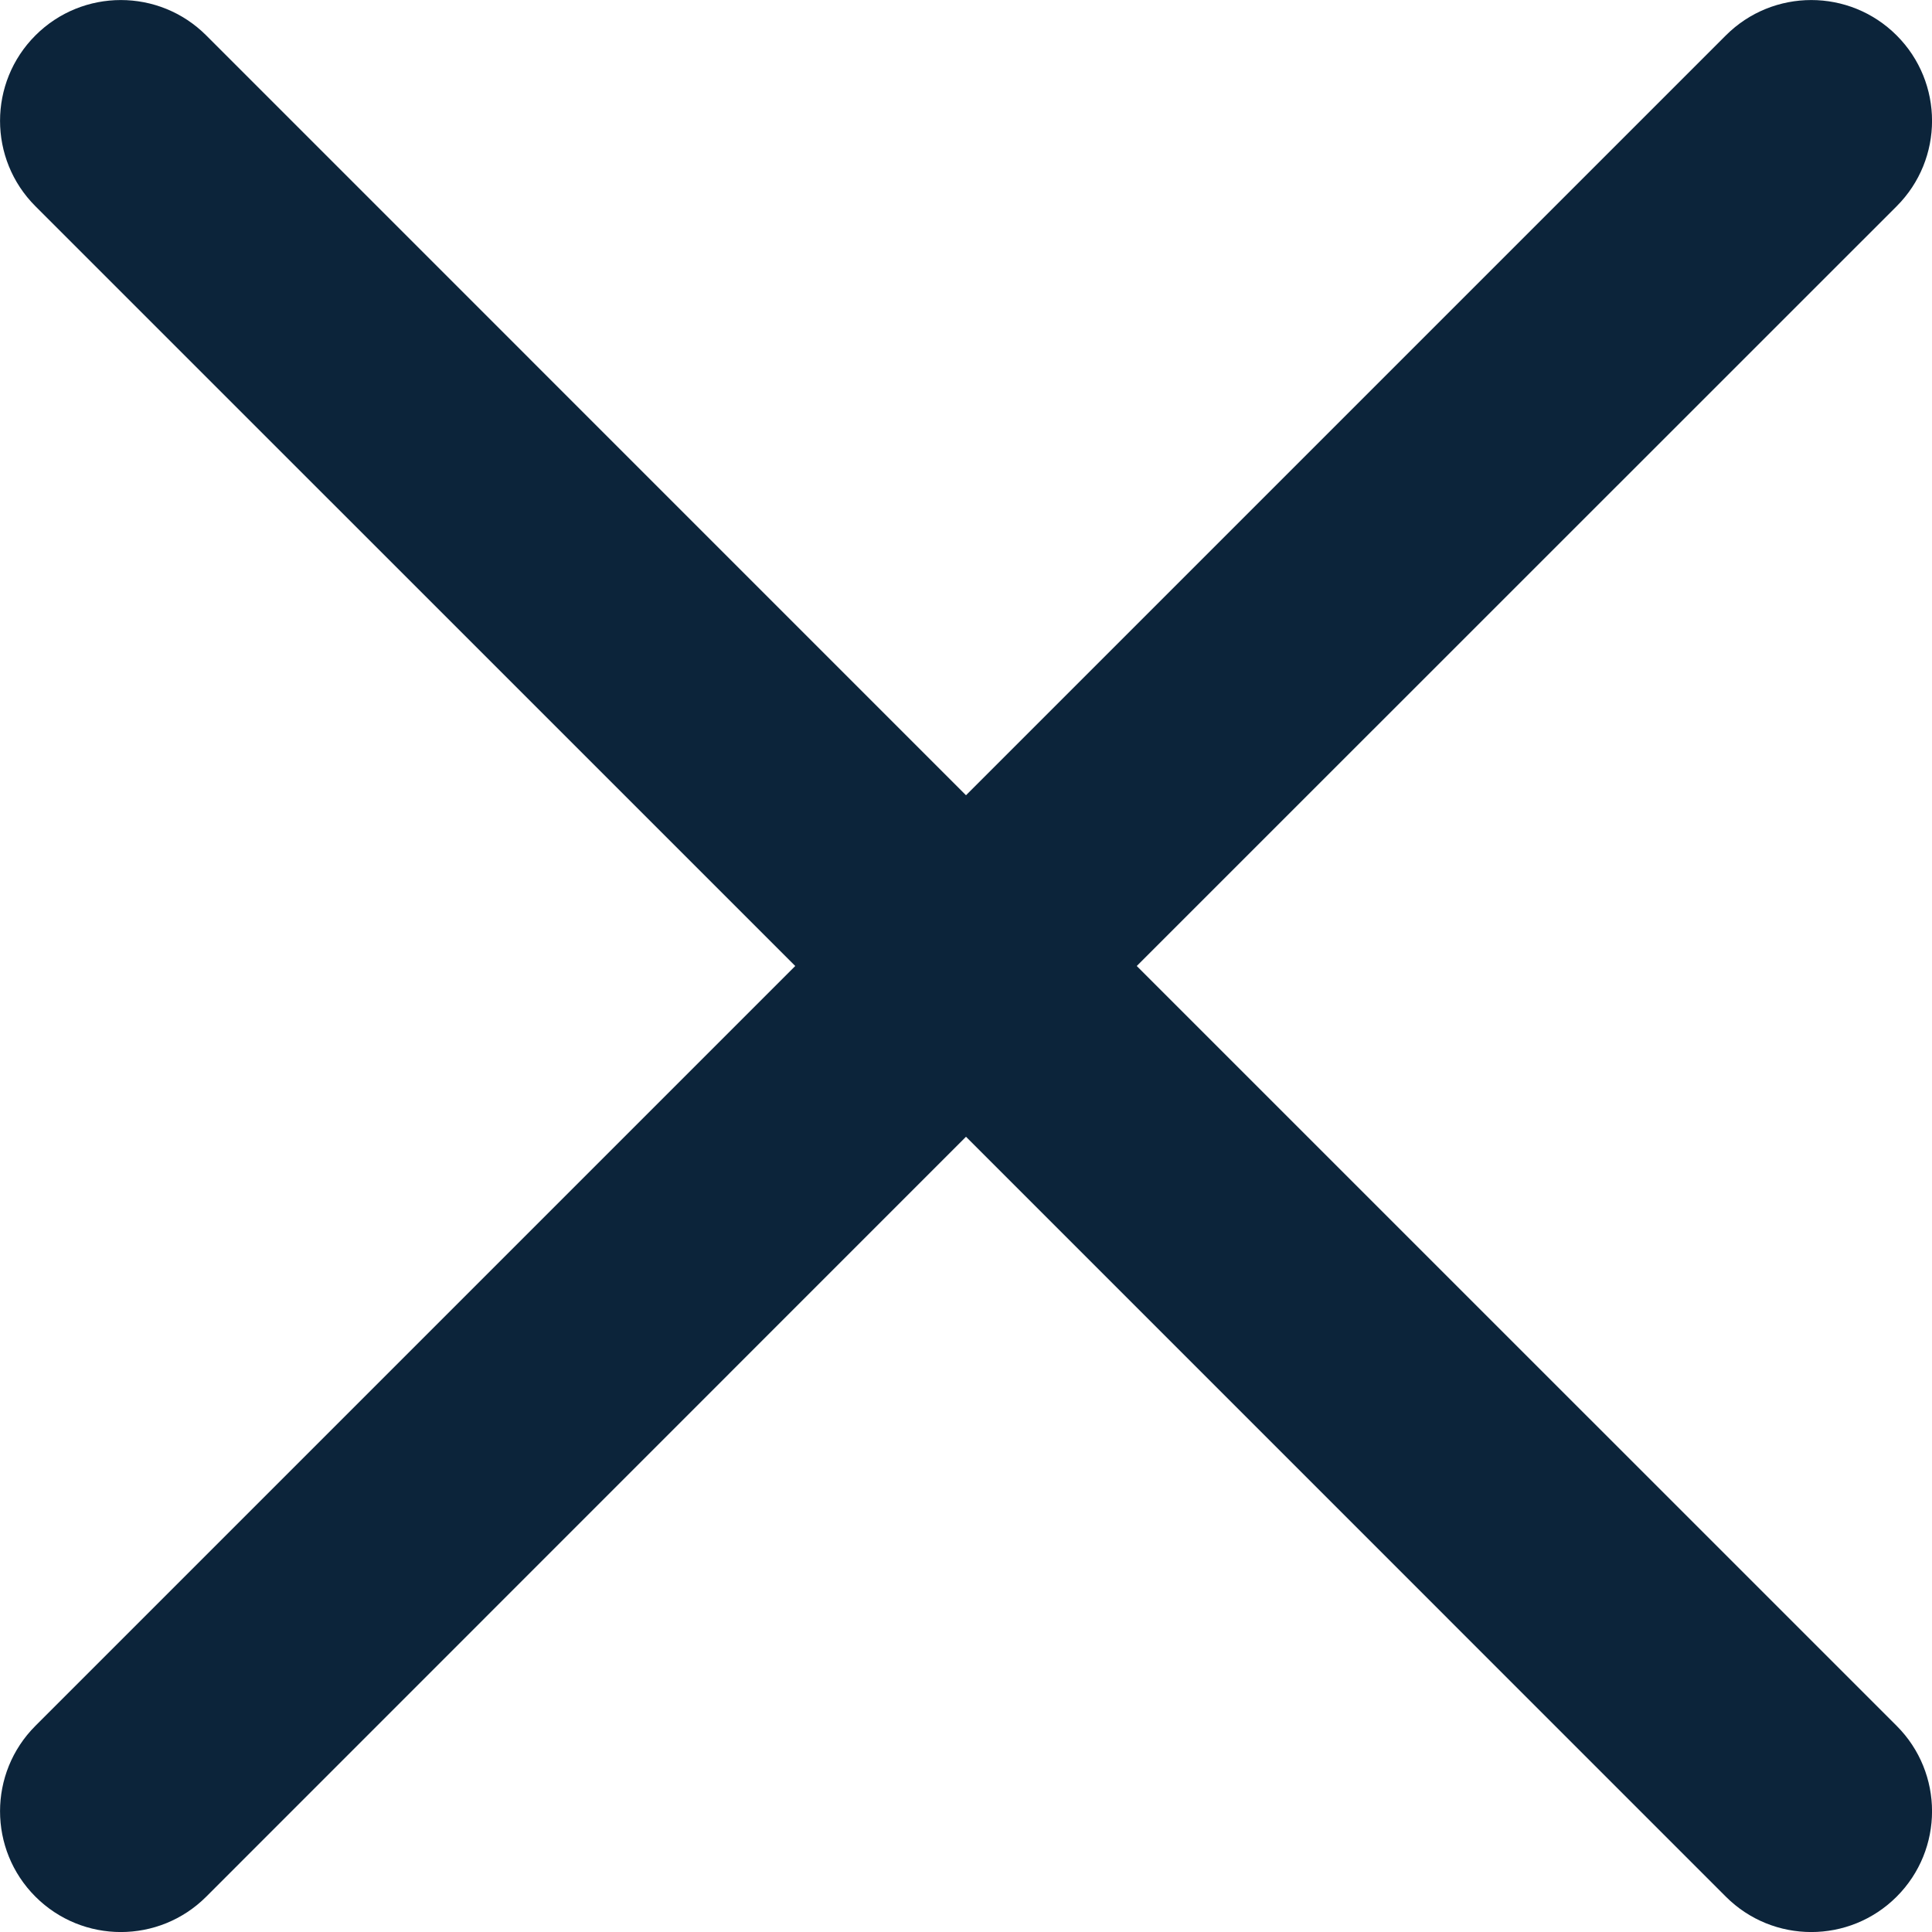 <svg width="24" height="24" viewBox="0 0 24 24" fill="none" xmlns="http://www.w3.org/2000/svg">
<g id="Capa_1" clip-path="url(#clip0_116_1943)">
<g id="Group">
<path id="Vector" d="M14.121 12L23.561 2.562C24.147 1.976 24.147 1.026 23.561 0.44C22.975 -0.146 22.025 -0.146 21.439 0.44L12 9.879L2.562 0.44C1.976 -0.146 1.026 -0.146 0.44 0.44C-0.146 1.026 -0.146 1.976 0.44 2.562L9.879 12L0.44 21.439C-0.146 22.025 -0.146 22.975 0.44 23.561C1.026 24.147 1.976 24.147 2.562 23.561L12 14.121L21.439 23.561C22.025 24.147 22.975 24.147 23.561 23.561C24.147 22.975 24.147 22.025 23.561 21.439L14.121 12Z" fill="#0C243A"/>
</g>
</g>
<defs>
<clipPath id="clip0_116_1943">
<rect width="24" height="24" fill="white"/>
</clipPath>
</defs>
</svg>
